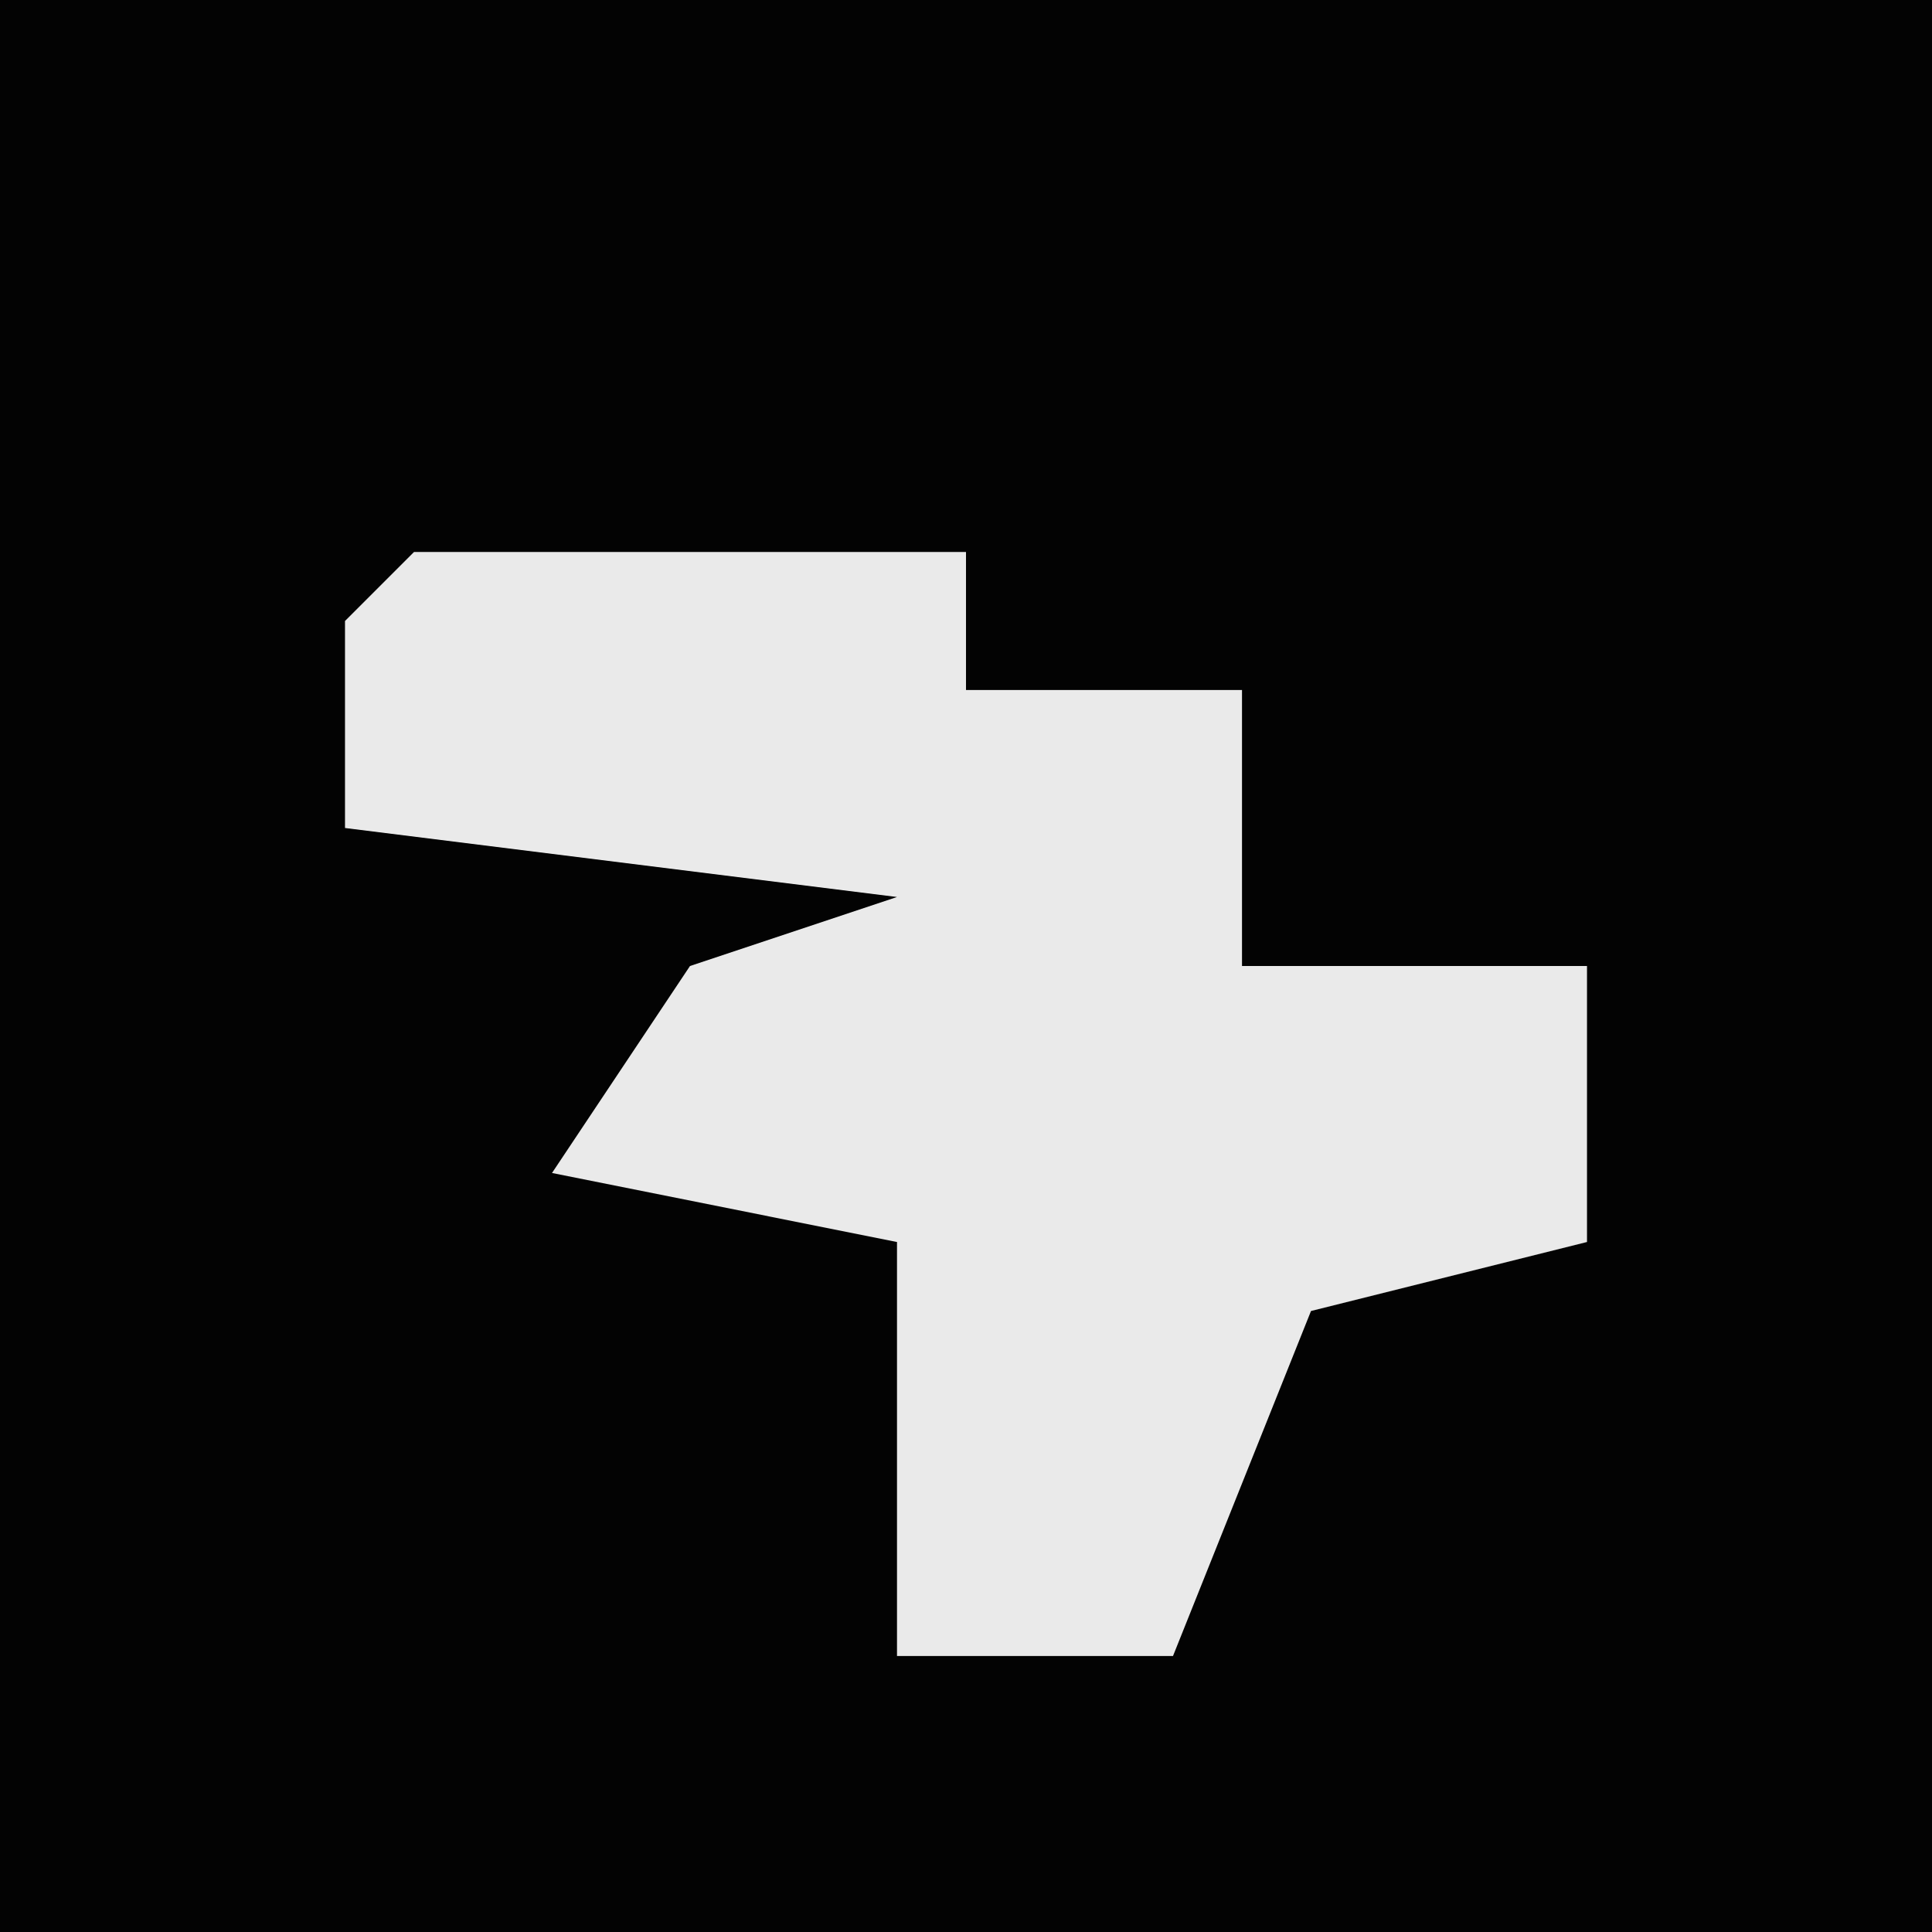 <?xml version="1.0" encoding="UTF-8"?>
<svg version="1.1" xmlns="http://www.w3.org/2000/svg" width="28" height="28">
<path d="M0,0 L28,0 L28,28 L0,28 Z " fill="#030303" transform="translate(0,0)"/>
<path d="M0,0 L8,0 L8,2 L12,2 L12,6 L17,6 L17,10 L13,11 L11,16 L7,16 L7,10 L2,9 L4,6 L7,5 L-1,4 L-1,1 Z " fill="#EAEAEA" transform="translate(6,8)"/>
</svg>
